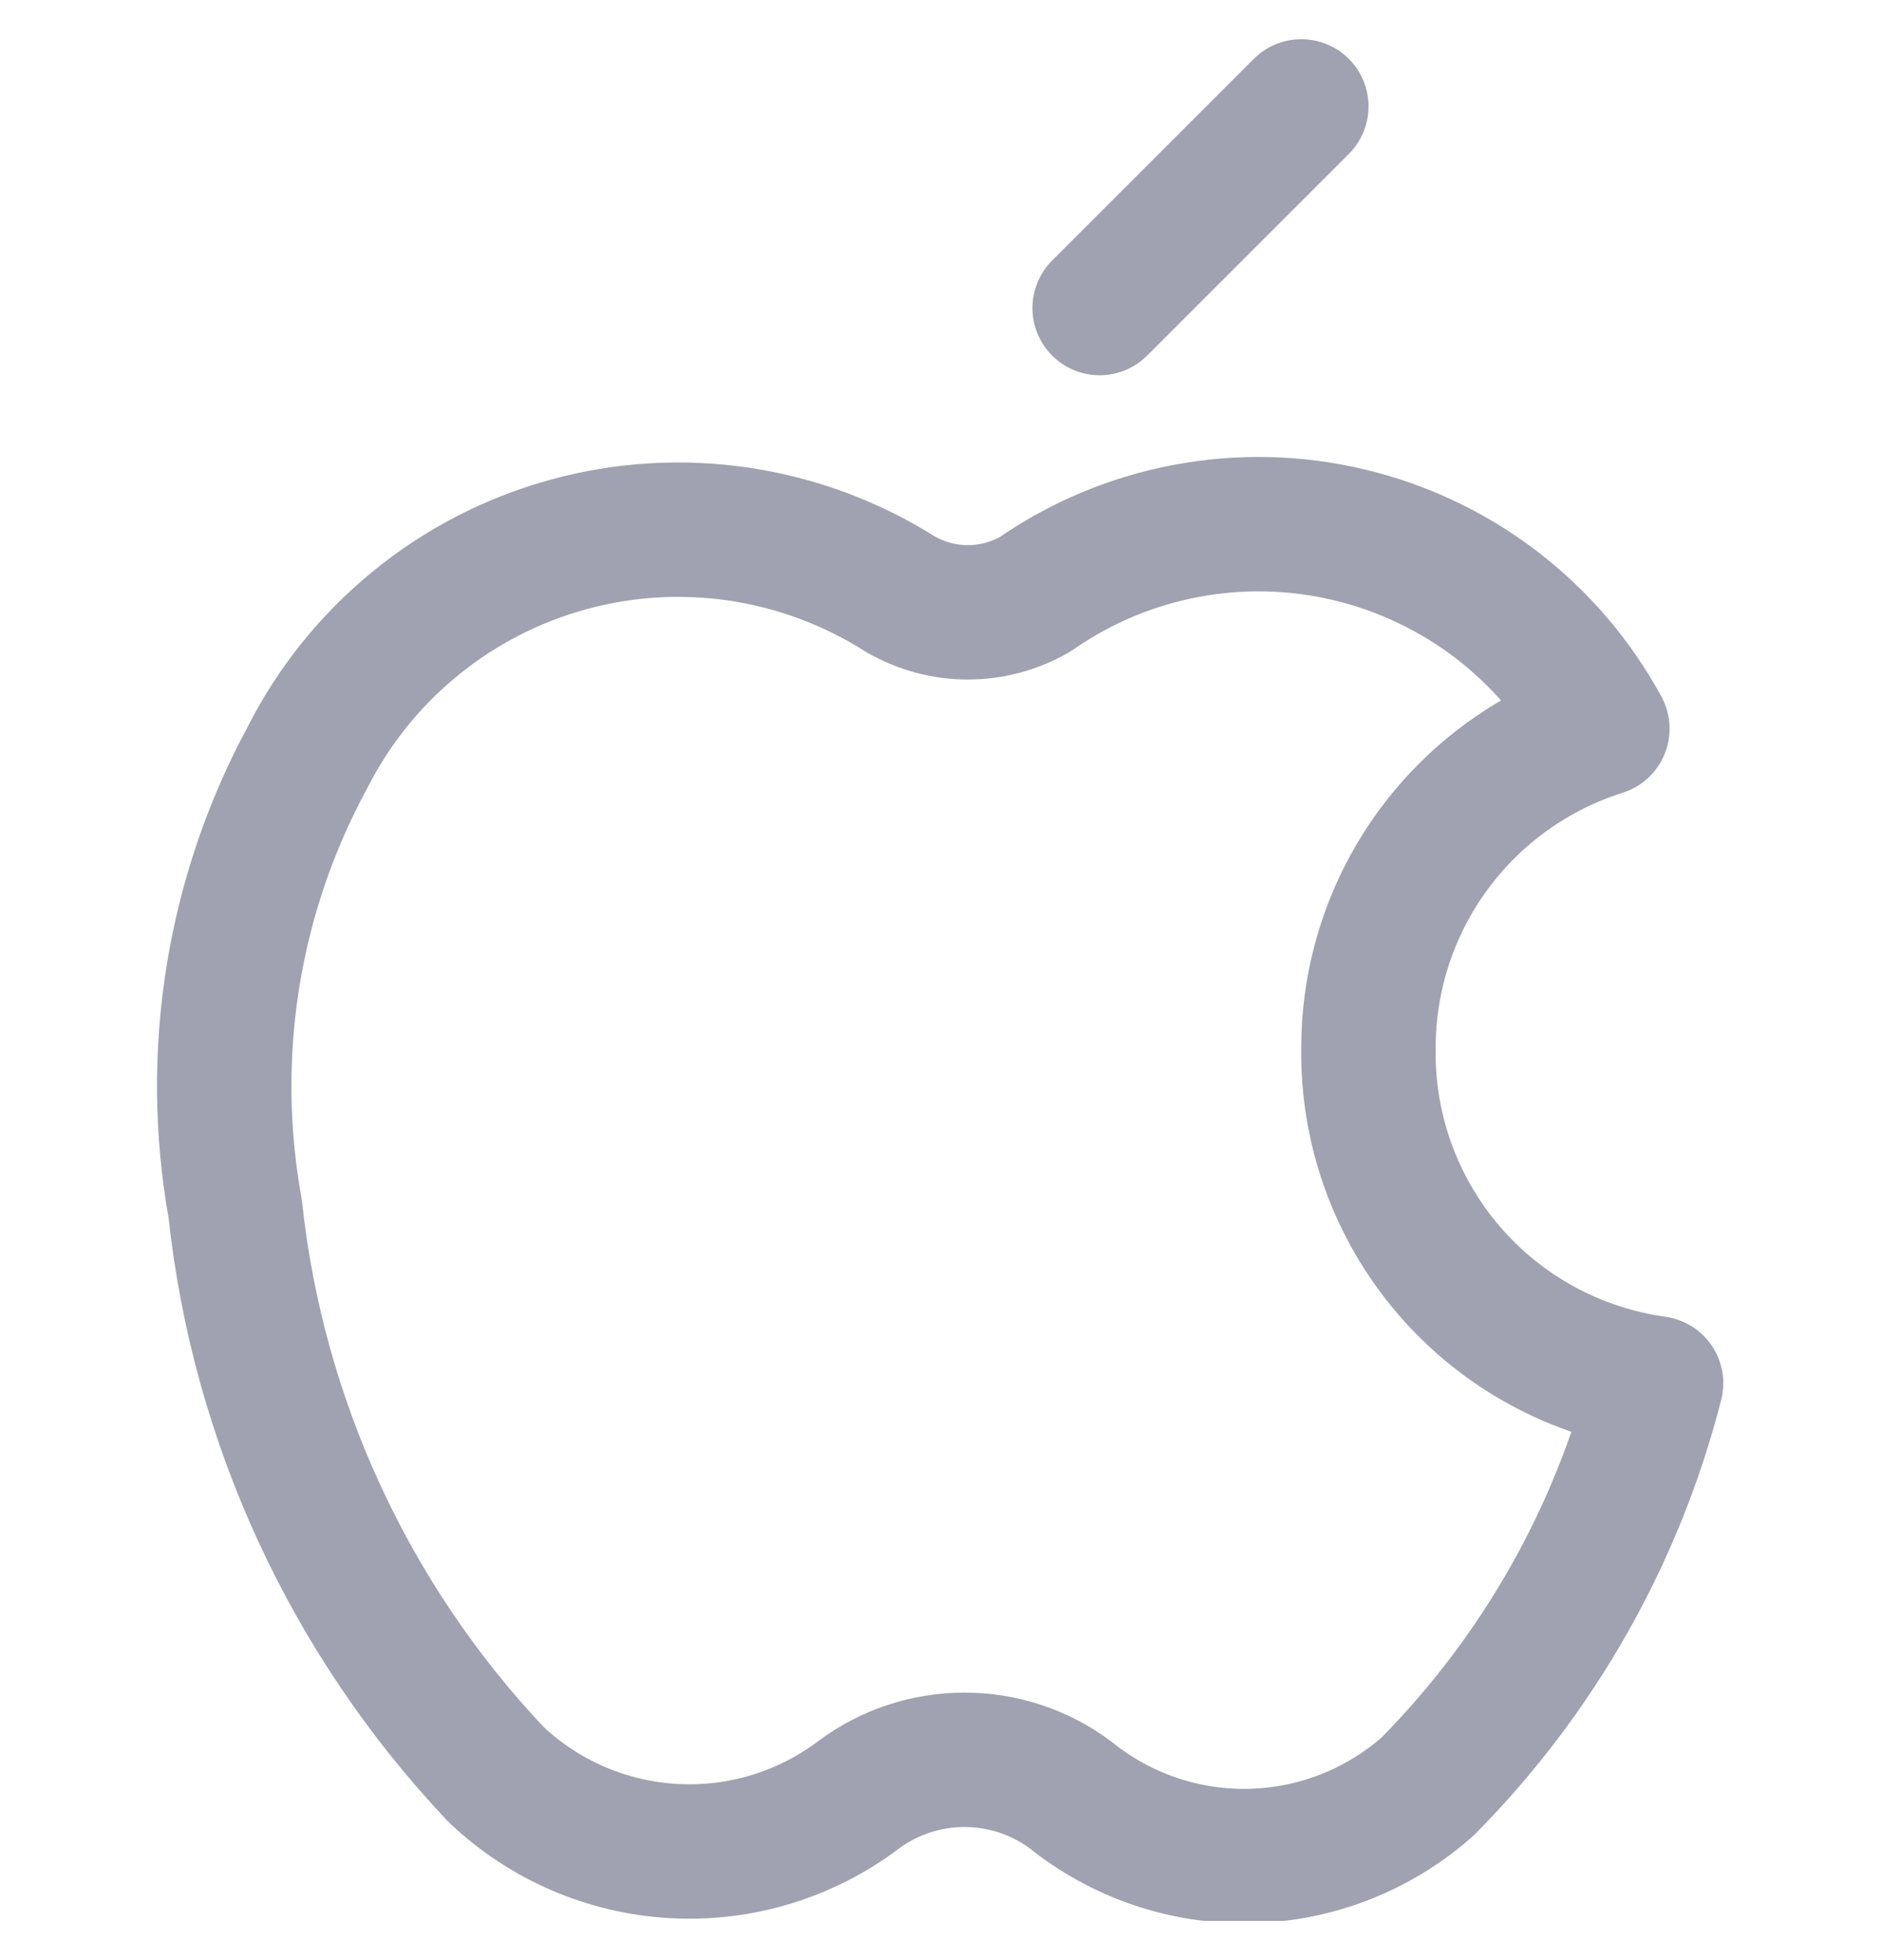 <svg width="24" height="25" viewBox="0 0 24 25" fill="none" xmlns="http://www.w3.org/2000/svg">
<g clip-path="url(#clip0_1292_37612)">
<path d="M17.451 13.357C17.453 12.451 17.742 11.569 18.279 10.838C18.815 10.108 19.57 9.567 20.434 9.294C20.099 8.678 19.638 8.138 19.081 7.712C18.523 7.286 17.883 6.982 17.2 6.82C16.517 6.658 15.808 6.642 15.119 6.773C14.429 6.904 13.775 7.179 13.2 7.58C12.939 7.73 12.643 7.81 12.342 7.81C12.041 7.81 11.746 7.73 11.485 7.58C10.862 7.185 10.163 6.924 9.433 6.814C8.703 6.705 7.958 6.749 7.246 6.945C6.535 7.14 5.871 7.482 5.3 7.949C4.728 8.415 4.259 8.996 3.925 9.654C2.97 11.413 2.644 13.445 2.999 15.414C3.288 18.119 4.457 20.654 6.325 22.631C6.941 23.216 7.745 23.562 8.592 23.609C9.44 23.656 10.277 23.401 10.954 22.888C11.343 22.6 11.815 22.445 12.3 22.445C12.784 22.445 13.256 22.6 13.645 22.888C14.295 23.413 15.109 23.691 15.944 23.672C16.779 23.653 17.58 23.339 18.205 22.786C19.616 21.361 20.622 19.586 21.119 17.643C20.09 17.5 19.148 16.986 18.472 16.196C17.796 15.406 17.433 14.396 17.451 13.357Z" stroke="#A0A1B1" stroke-width="1.714" stroke-linecap="round" stroke-linejoin="round"/>
<path d="M14.023 3.929L16.595 1.357" stroke="#A0A1B1" stroke-width="1.714" stroke-linecap="round" stroke-linejoin="round"/>
</g>
<defs>
<clipPath id="clip0_1292_37612">
<rect width="24" height="24" fill="white" transform="translate(0 0.5)"/>
</clipPath>
</defs>
</svg>
